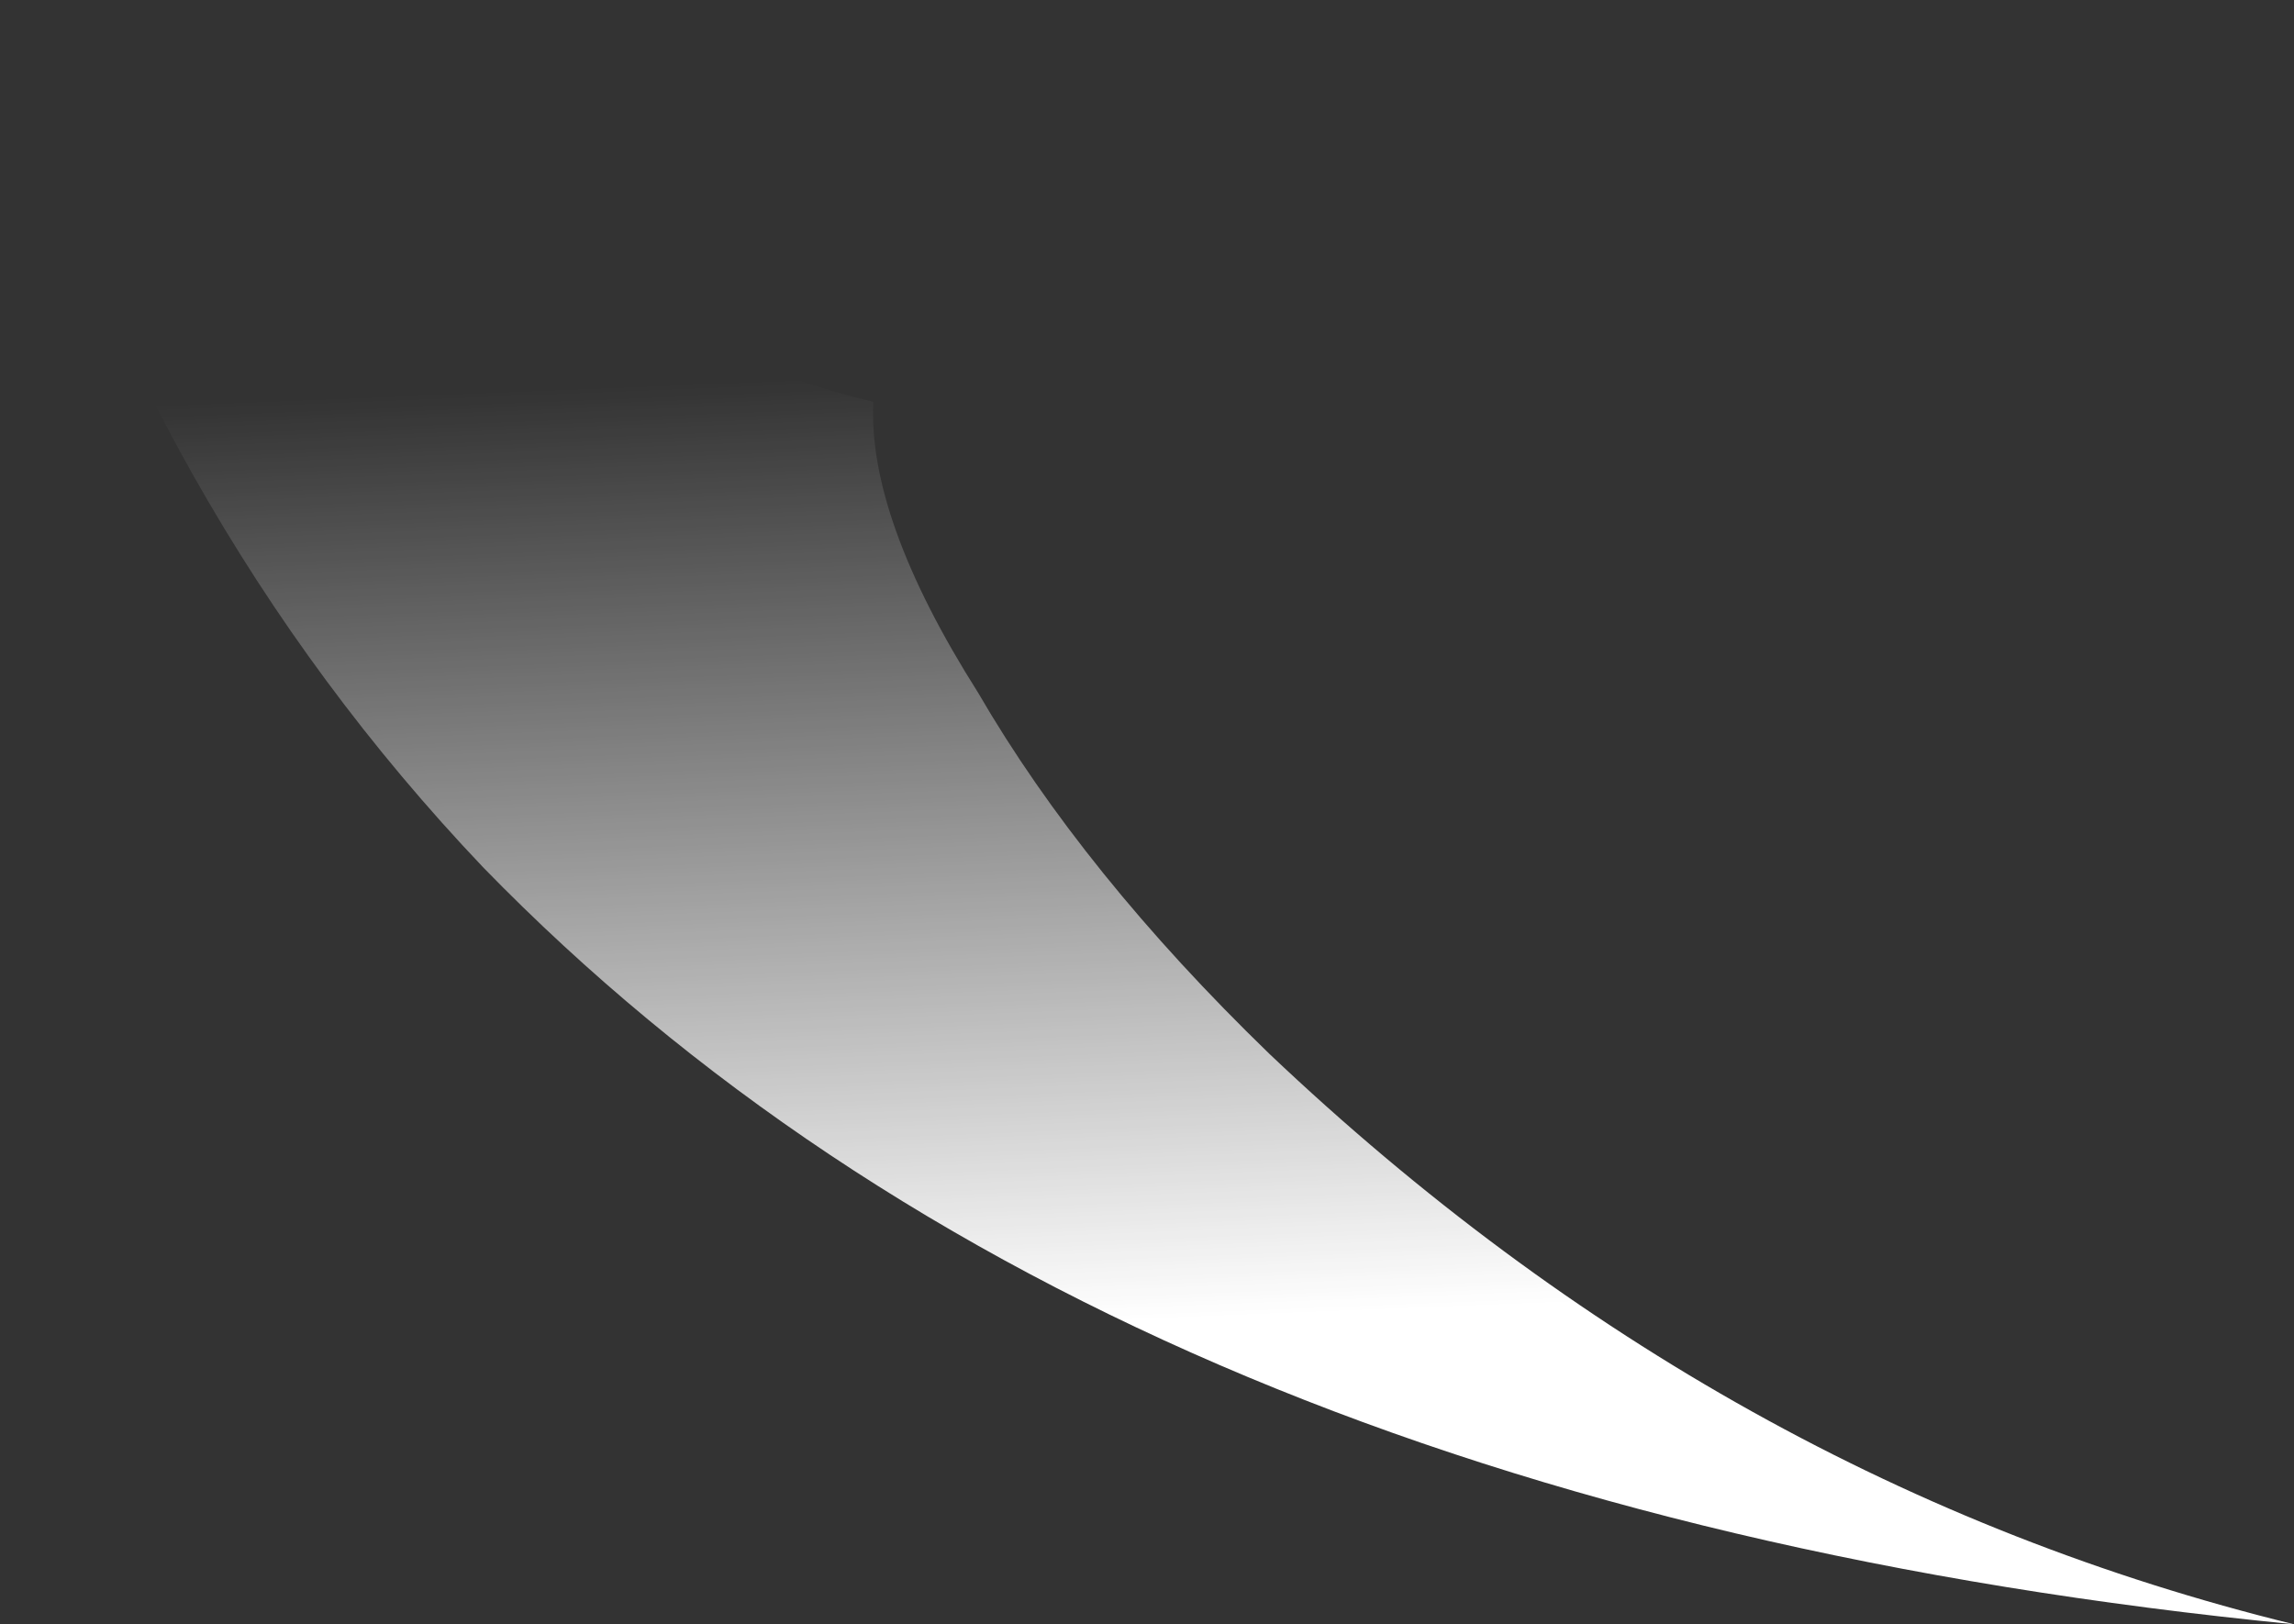 <?xml version="1.0" encoding="UTF-8" standalone="no"?>
<svg xmlns:ffdec="https://www.free-decompiler.com/flash" xmlns:xlink="http://www.w3.org/1999/xlink" ffdec:objectType="shape" height="13.95px" width="19.7px" xmlns="http://www.w3.org/2000/svg">
  <rect width="100%" height="100%" fill="#333333" stroke="none"/>
  <g transform="matrix(1.0, 0.0, 0.0, 1.0, 9.85, 13.95)">
    <path d="M-2.35 -10.5 Q-2.4 -9.5 -1.45 -8.0 -0.55 -6.45 1.05 -4.9 4.95 -1.2 9.85 0.0 -0.35 -1.0 -5.7 -6.5 -8.6 -9.55 -9.85 -13.85 -8.8 -14.05 -7.9 -13.7 -7.2 -13.45 -6.25 -12.7 -4.95 -11.7 -4.55 -11.45 -3.45 -10.75 -2.35 -10.5" fill="url(#gradient0)" fill-rule="evenodd" stroke="none"/>
  </g>
  <defs>
    <linearGradient gradientTransform="matrix(-2.0E-4, -0.005, 0.005, -2.0E-4, -4.1, -6.55)" gradientUnits="userSpaceOnUse" id="gradient0" spreadMethod="pad" x1="-819.2" x2="819.2">
      <stop offset="0.0" stop-color="#ffffff"/>
      <stop offset="1.0" stop-color="#ffffff" stop-opacity="0.0"/>
    </linearGradient>
  </defs>
</svg>
